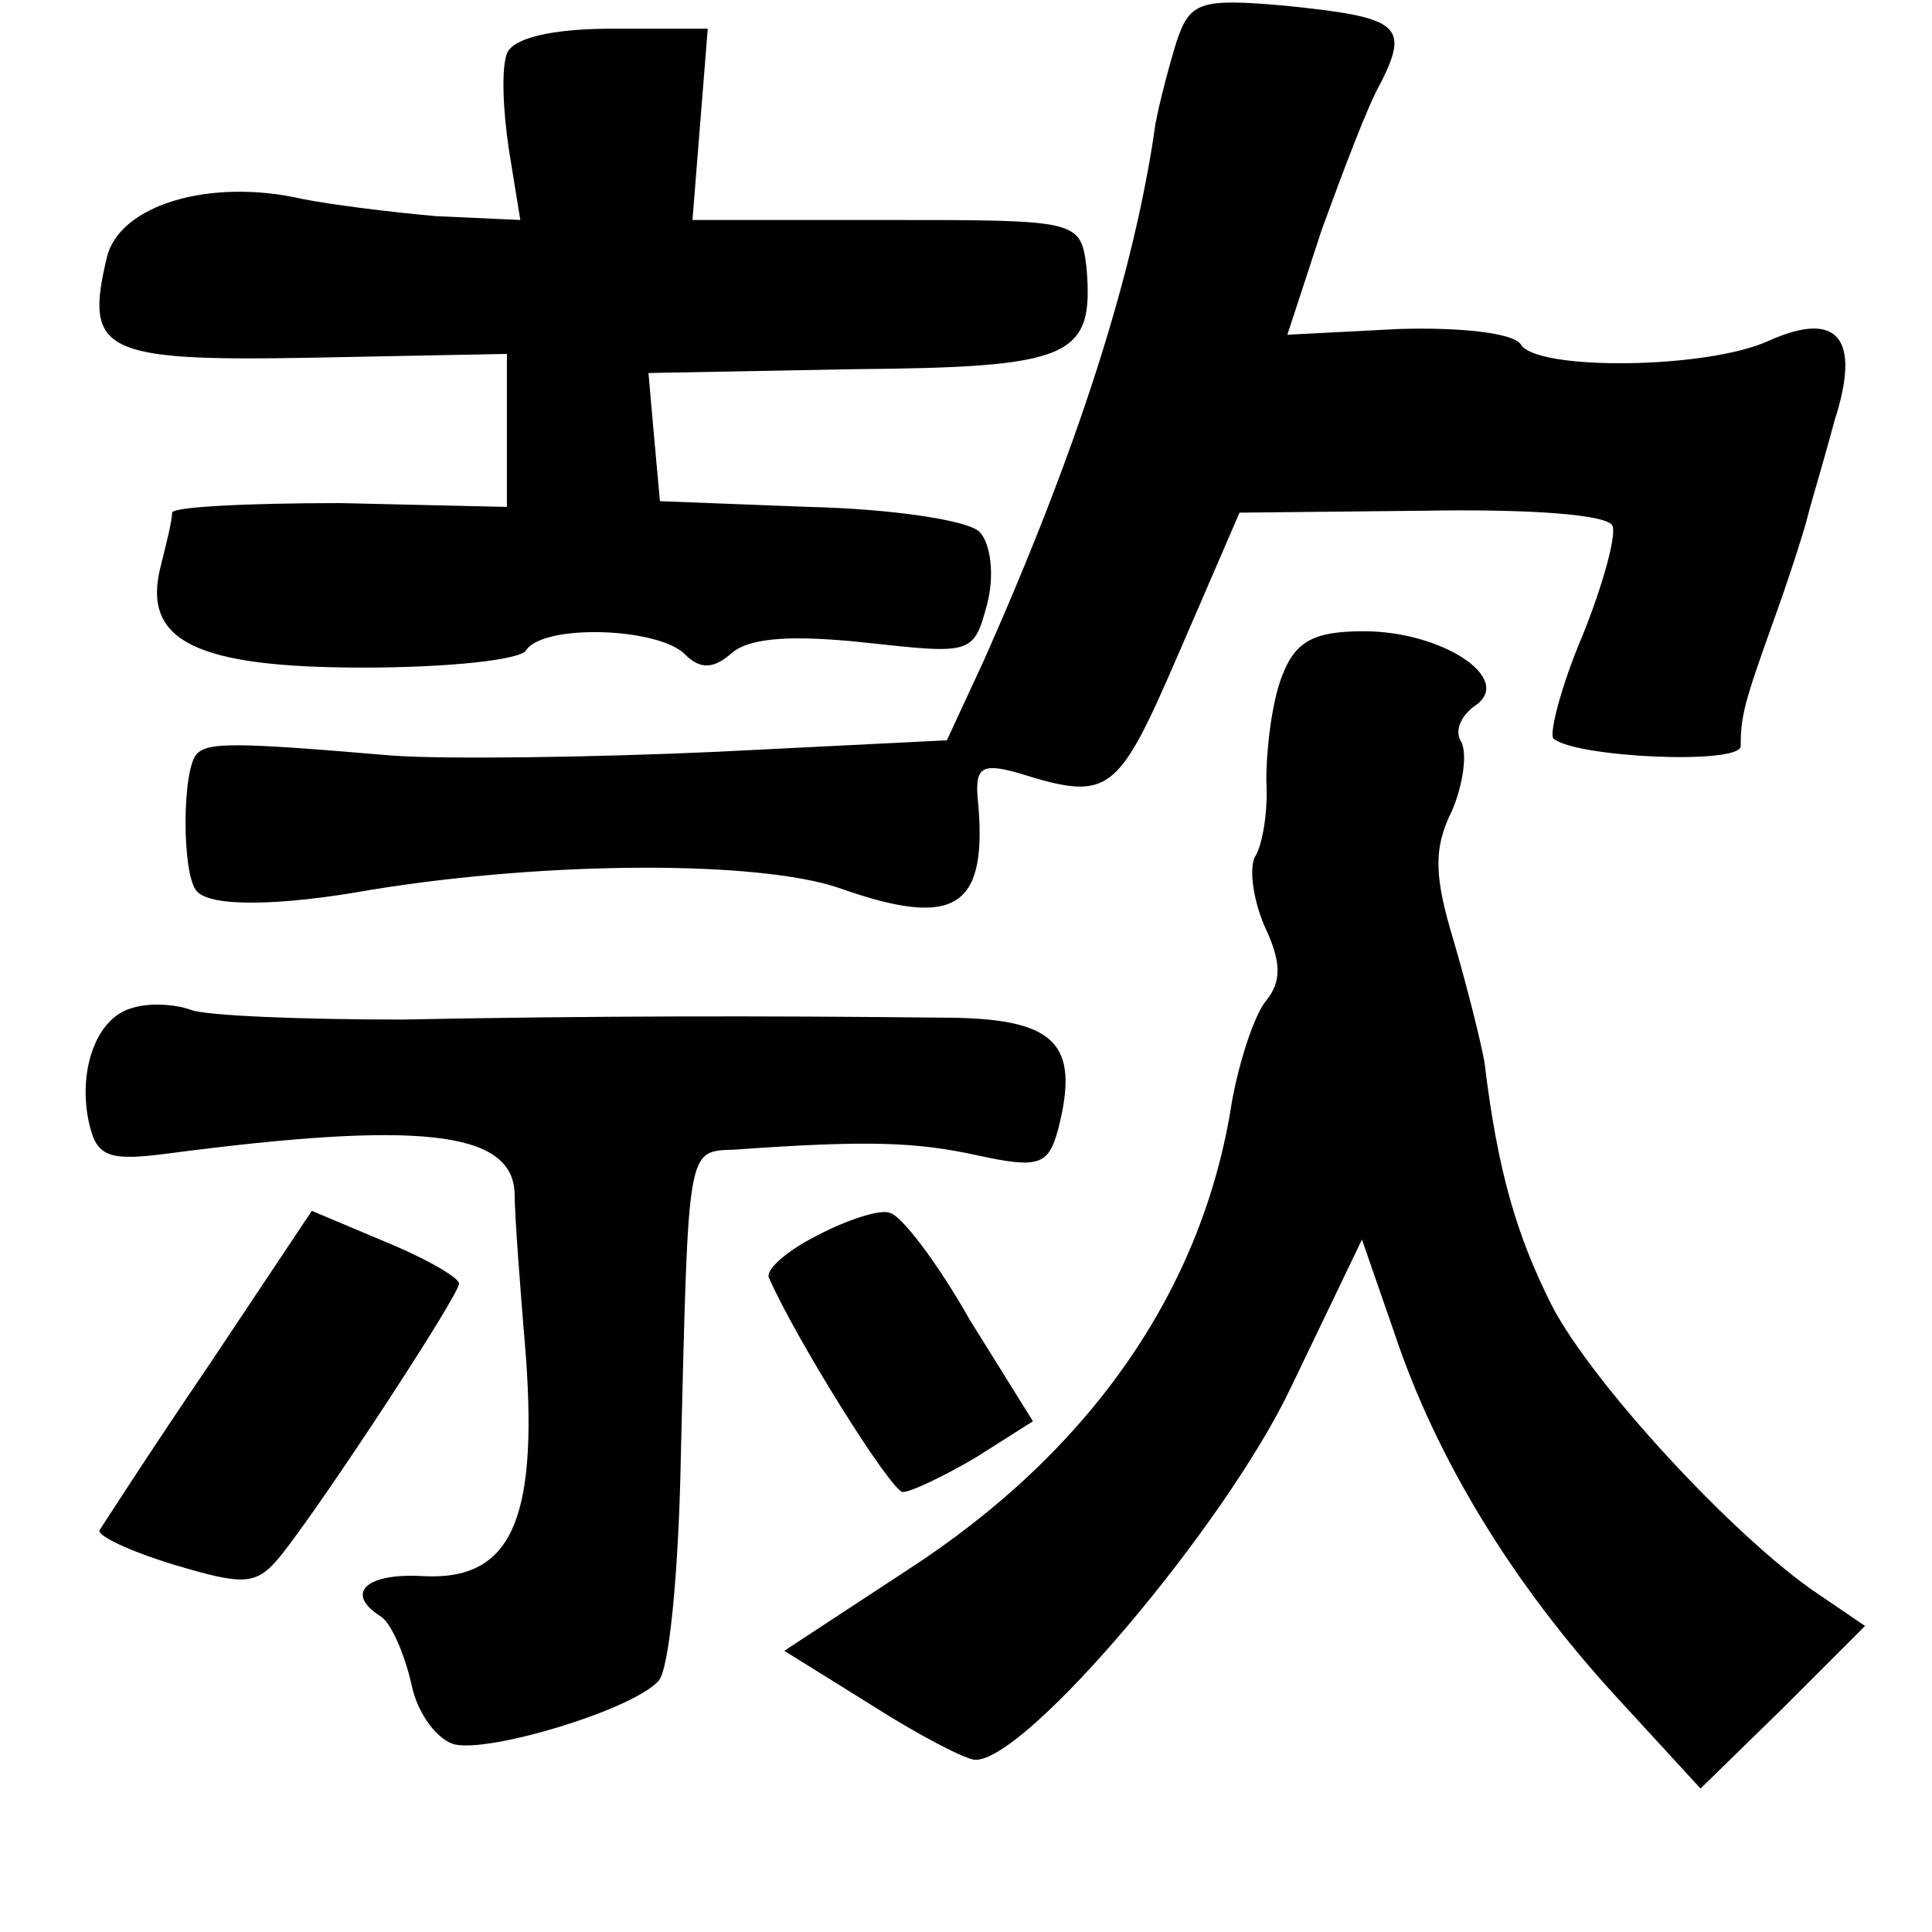 <?xml version="1.0" standalone="no"?>
<!DOCTYPE svg PUBLIC "-//W3C//DTD SVG 20010904//EN"
 "http://www.w3.org/TR/2001/REC-SVG-20010904/DTD/svg10.dtd">
<svg version="1.0" xmlns="http://www.w3.org/2000/svg"
 width="101pt" height="101pt" viewBox="0 0 101 101"
 preserveAspectRatio="xMidYMid meet">
<g transform="translate(0,101) scale(0.1,-0.1)"
fill="#000000" stroke="none">
<path d="M615 988 c-4 -13 -9 -32 -11 -43 -11 -78 -41 -171 -90 -281 l-19 -41
-120 -6 c-66 -3 -142 -4 -170 -2 -82 7 -96 7 -102 1 -8 -8 -8 -64 0 -72 7 -8
42 -8 92 1 93 15 201 15 243 1 62 -22 79 -11 73 48 -1 15 3 17 21 12 48 -15
52 -12 84 62 l32 74 96 1 c56 1 97 -2 99 -8 2 -5 -5 -31 -16 -58 -11 -26 -17
-50 -15 -53 11 -10 98 -14 98 -4 0 16 2 23 17 65 8 22 16 47 18 55 2 8 9 31
14 50 14 43 2 58 -34 42 -32 -15 -122 -16 -130 -2 -4 6 -32 9 -64 8 l-58 -3
18 55 c11 30 24 65 31 77 15 30 9 34 -50 40 -45 4 -50 2 -57 -19z"/>
<path d="M265 982 c-3 -8 -2 -30 1 -50 l6 -37 -44 2 c-23 2 -55 6 -70 9 -48
11 -95 -3 -102 -30 -12 -50 -3 -55 107 -53 l102 2 0 -40 0 -40 -87 2 c-49 0
-88 -2 -88 -5 0 -4 -3 -16 -6 -28 -10 -39 18 -53 106 -53 44 0 82 4 85 9 9 14
69 12 83 -2 8 -8 15 -8 25 1 10 8 33 9 70 5 55 -6 56 -6 63 20 4 15 2 32 -4
38 -6 6 -46 12 -89 13 l-78 3 -3 33 -3 34 107 2 c114 1 126 6 122 53 -3 25 -4
25 -105 25 l-101 0 4 50 4 50 -50 0 c-32 0 -52 -5 -55 -13z"/>
<path d="M670 656 c-5 -13 -8 -37 -8 -54 1 -16 -2 -34 -6 -40 -3 -6 -1 -22 5
-36 9 -19 9 -29 1 -39 -6 -7 -14 -31 -18 -53 -15 -98 -74 -183 -170 -245 l-64
-42 45 -28 c25 -16 50 -29 55 -29 27 0 131 123 165 195 l37 77 17 -49 c22 -66
62 -131 115 -189 l45 -49 43 42 43 43 -25 17 c-43 29 -118 110 -139 151 -18
36 -28 69 -35 127 -2 11 -9 39 -16 63 -10 33 -11 48 -1 68 6 14 8 30 5 36 -4
6 0 14 7 19 21 14 -17 39 -58 39 -26 0 -36 -5 -43 -24z"/>
<path d="M69 483 c-19 -5 -29 -34 -22 -62 4 -16 11 -18 41 -14 130 17 179 12
181 -20 0 -12 3 -51 6 -87 6 -85 -8 -116 -53 -114 -31 2 -42 -9 -23 -21 5 -3
12 -18 16 -35 3 -16 14 -30 23 -32 19 -4 92 18 106 33 6 5 11 60 12 121 4 160
3 156 28 157 70 5 95 4 127 -3 32 -7 37 -5 42 13 12 46 -1 59 -61 59 -92 1
-181 1 -282 -1 -52 0 -102 2 -110 5 -8 3 -22 4 -31 1z"/>
<path d="M109 296 c-30 -44 -55 -83 -57 -86 -1 -3 16 -11 39 -18 37 -11 43
-11 56 5 23 29 93 136 93 142 0 3 -17 13 -39 22 l-38 16 -54 -81z"/>
<path d="M427 364 c-16 -8 -27 -18 -25 -22 14 -32 64 -112 70 -112 4 0 21 8
38 18 l30 19 -33 53 c-17 30 -36 55 -42 56 -5 2 -23 -4 -38 -12z"/>
</g>
</svg>
